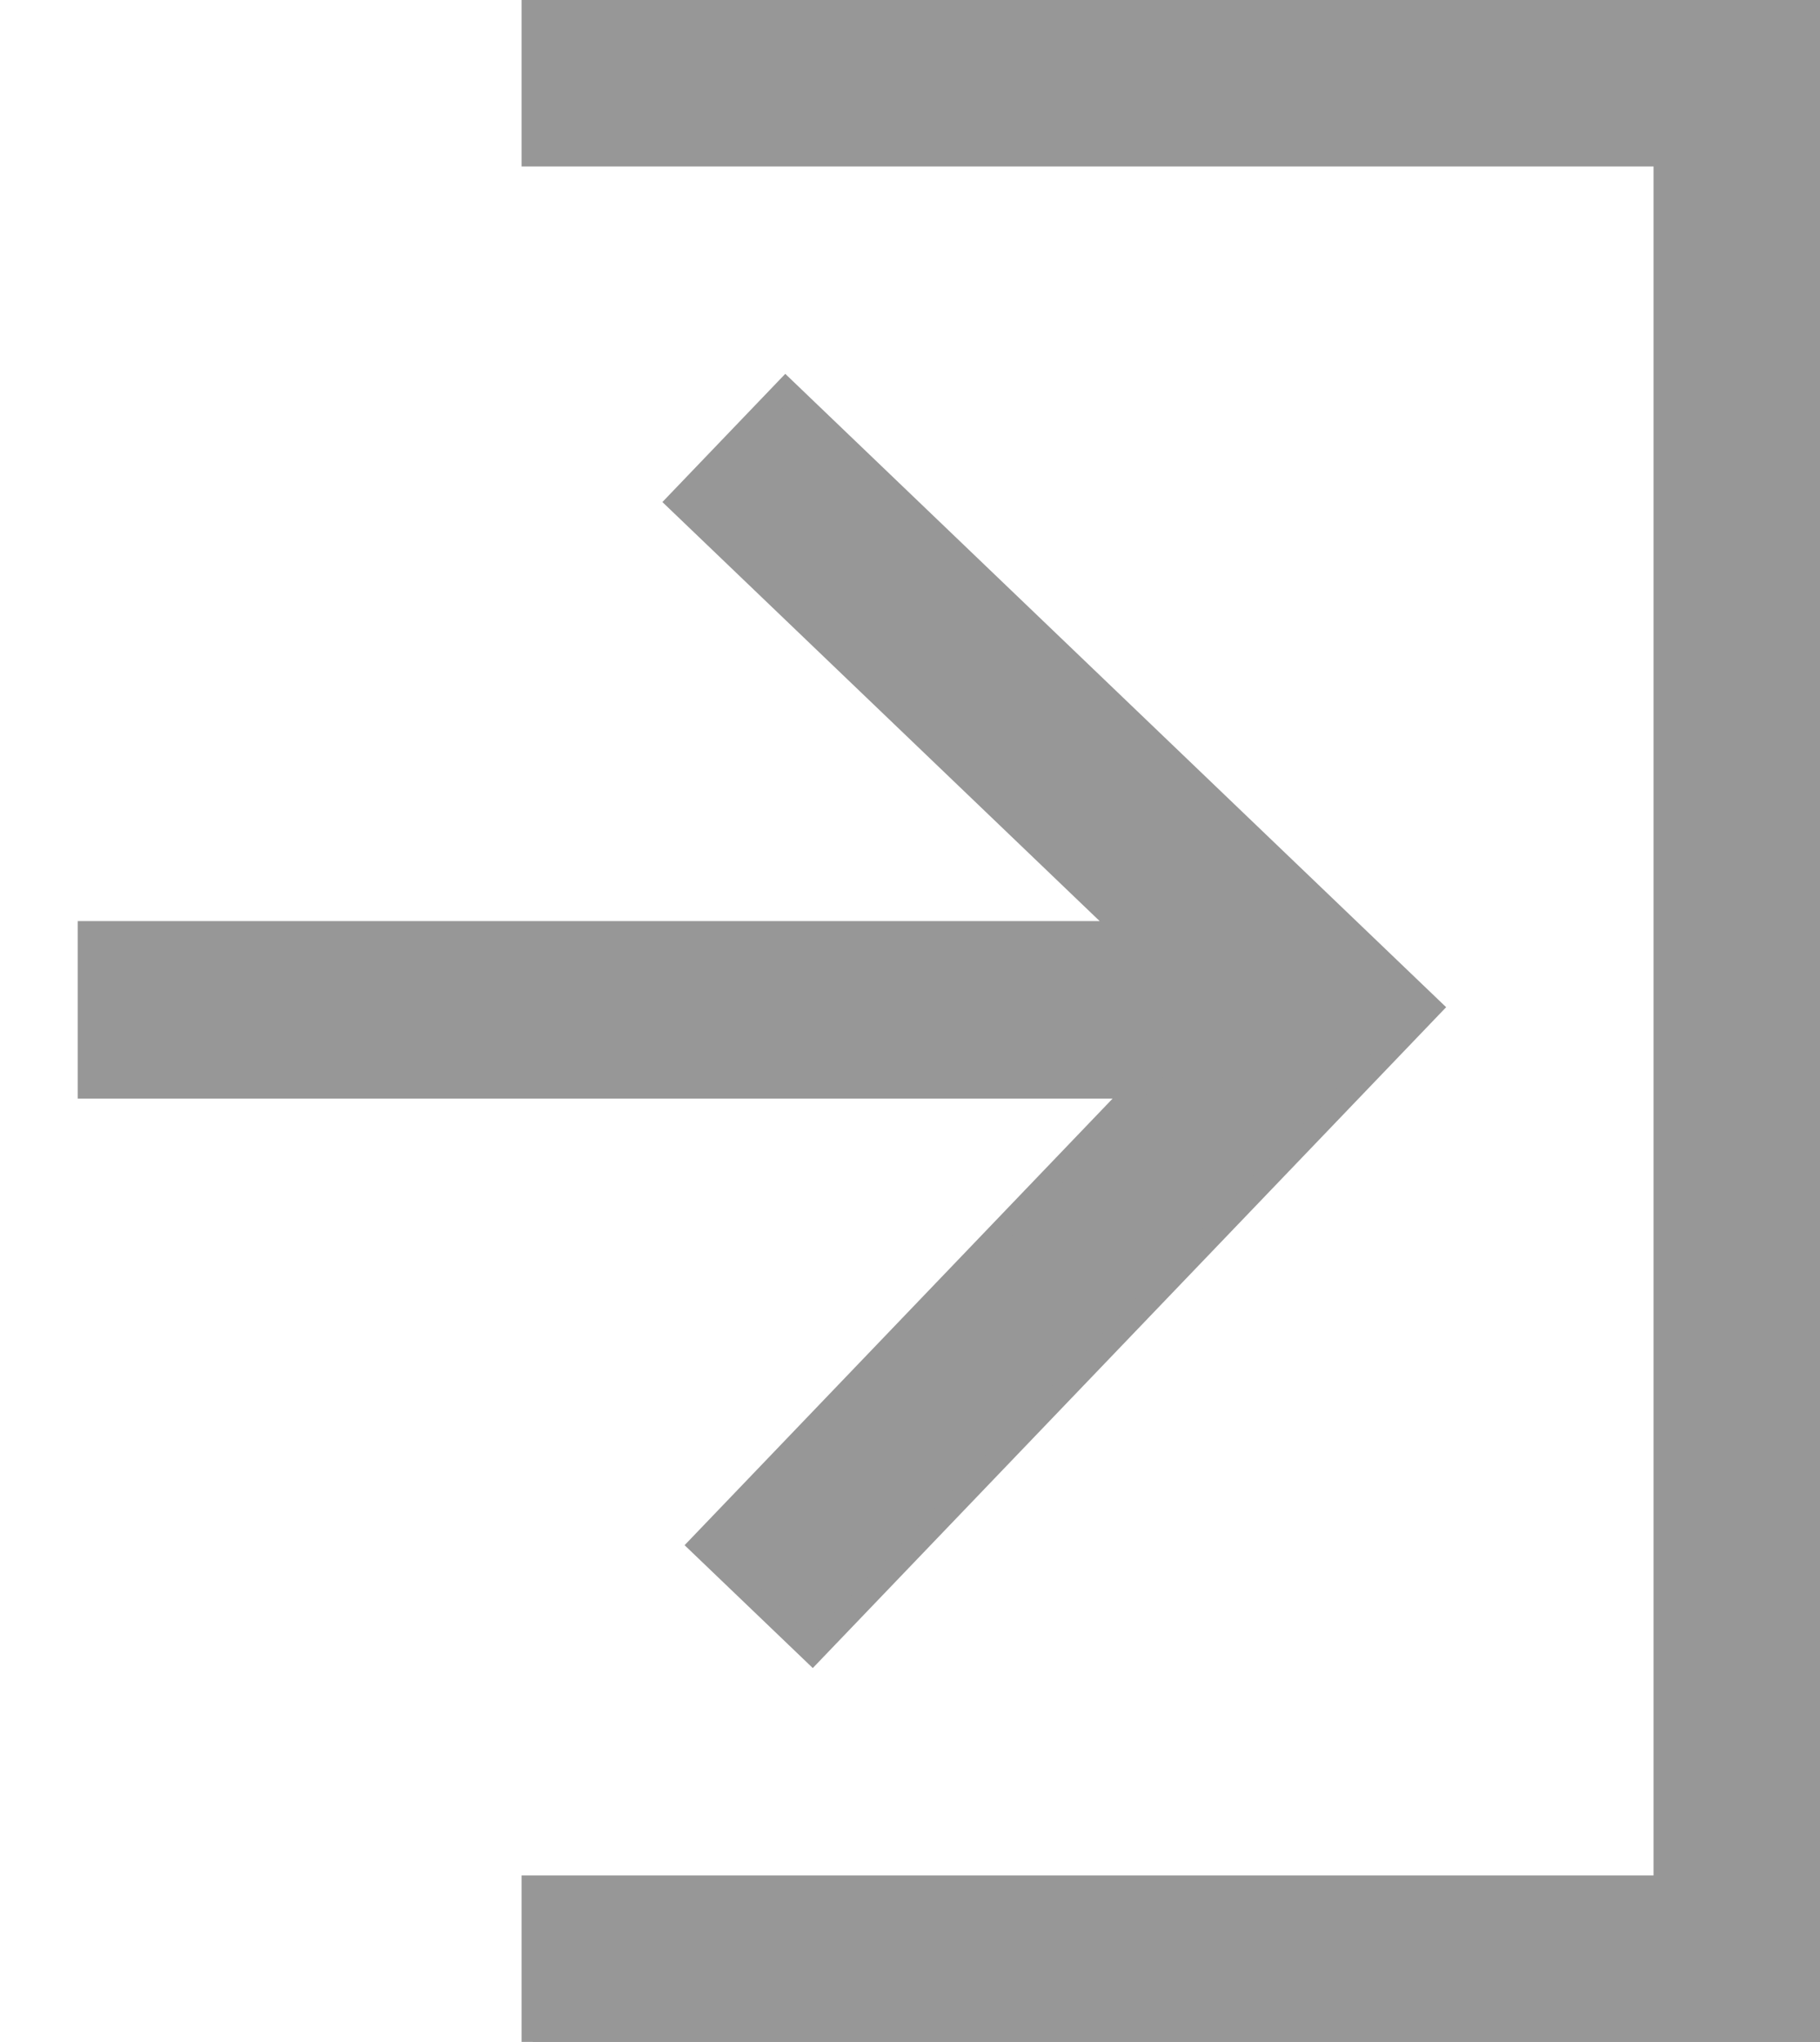 <?xml version="1.0" encoding="UTF-8" standalone="no"?>
<svg width="82px" height="92px" viewBox="0 0 82 92" version="1.1" xmlns="http://www.w3.org/2000/svg" xmlns:xlink="http://www.w3.org/1999/xlink" xmlns:sketch="http://www.bohemiancoding.com/sketch/ns">
    <!-- Generator: Sketch 3.2.2 (9983) - http://www.bohemiancoding.com/sketch -->
    <title>Slice 1</title>
    <desc>Created with Sketch.</desc>
    <defs></defs>
    <g id="Page-1" stroke="none" stroke-width="1" fill="none" fill-rule="evenodd" sketch:type="MSPage">
        <g id="Group" sketch:type="MSLayerGroup" transform="translate(43, 46) scale(-1, 1) translate(-43, -46) translate(4, 0)" stroke="#979797" stroke-linecap="square" fill="#979797">
            <path d="M0,1.75 L0,0 L3.5,0 L54.5,0 L58,0 L58,7 L54.5,7 L7,7 L7,85 L54.5,85 L58,85 L58,92 L54.5,92 L3.5,92 L1.75,92 L0,92 L0,88.5 L0,3.5 L0,1.75 Z M30.702,49 L74.5,49 L78,49 L78,42 L74.5,42 L31.211,42 L31.211,42 L48.922,25.027 L51.449,22.605 L46.605,17.551 L44.078,19.973 L20.078,42.973 L18.815,44.184 L17.551,45.395 L19.973,47.922 L42.973,71.922 L45.395,74.449 L50.449,69.605 L48.027,67.078 L30.702,49 L30.702,49 Z" id="Line" sketch:type="MSShapeGroup"></path>
        </g>
    </g>
</svg>